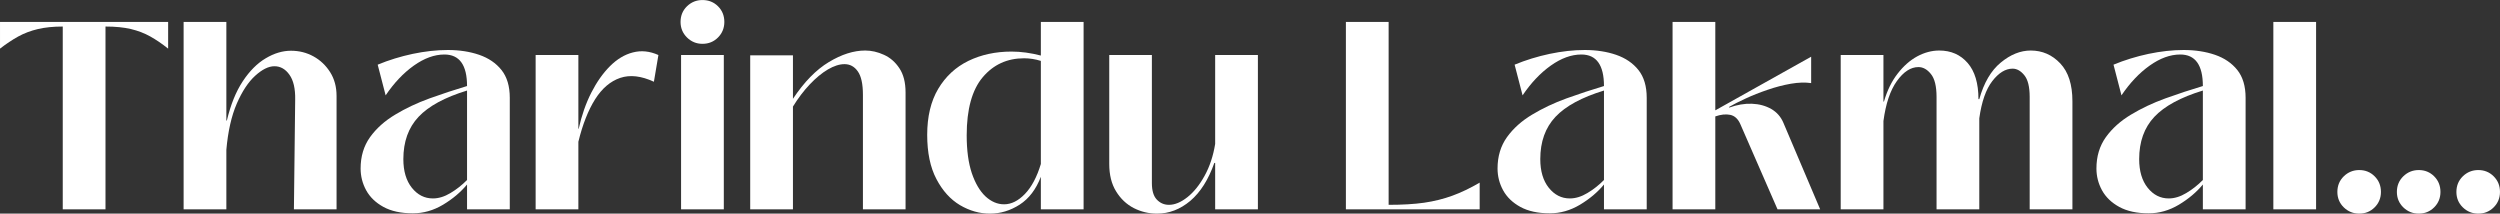 <svg xmlns="http://www.w3.org/2000/svg" xmlns:xlink="http://www.w3.org/1999/xlink" zoomAndPan="magnify" preserveAspectRatio="xMidYMid meet" version="1.0" viewBox="0.75 170.61 372.9 31.86"><rect x="0.75" y="170.61" width="372.9" height="31.86" fill="#333333" stroke="none"/><defs><g/></defs><g fill="#ffffff" fill-opacity="1"><g transform="translate(0.157, 201.834)"><g><path d="M 16.328 0 L 9.953 0 L 9.953 -27.266 C 8.547 -27.266 7.312 -27.141 6.25 -26.891 C 5.188 -26.641 4.207 -26.27 3.312 -25.781 C 2.426 -25.289 1.52 -24.688 0.594 -23.969 L 0.594 -27.953 L 25.672 -27.953 L 25.672 -23.969 C 24.773 -24.688 23.891 -25.289 23.016 -25.781 C 22.141 -26.27 21.176 -26.641 20.125 -26.891 C 19.07 -27.141 17.805 -27.266 16.328 -27.266 Z M 16.328 0 "/></g></g></g><g fill="#ffffff" fill-opacity="1"><g transform="translate(26.232, 201.834)"><g><path d="M 8.281 0 L 1.906 0 L 1.906 -27.953 L 8.281 -27.953 L 8.281 -13.25 L 8.359 -13.25 C 8.922 -15.613 9.711 -17.566 10.734 -19.109 C 11.754 -20.648 12.895 -21.789 14.156 -22.531 C 15.414 -23.281 16.672 -23.656 17.922 -23.656 C 19.141 -23.656 20.258 -23.375 21.281 -22.812 C 22.301 -22.25 23.129 -21.461 23.766 -20.453 C 24.398 -19.453 24.719 -18.273 24.719 -16.922 L 24.719 0 L 18.359 0 L 18.547 -16.359 C 18.578 -18.004 18.289 -19.242 17.688 -20.078 C 17.094 -20.922 16.348 -21.344 15.453 -21.344 C 14.578 -21.344 13.617 -20.867 12.578 -19.922 C 11.547 -18.984 10.629 -17.594 9.828 -15.75 C 9.035 -13.906 8.52 -11.613 8.281 -8.875 Z M 8.281 0 "/></g></g></g><g fill="#ffffff" fill-opacity="1"><g transform="translate(53.023, 201.834)"><g><path d="M 9.312 0.594 C 7.539 0.594 6.078 0.273 4.922 -0.359 C 3.766 -0.992 2.906 -1.82 2.344 -2.844 C 1.789 -3.863 1.516 -4.945 1.516 -6.094 C 1.516 -7.895 1.984 -9.453 2.922 -10.766 C 3.867 -12.078 5.117 -13.195 6.672 -14.125 C 8.223 -15.062 9.93 -15.867 11.797 -16.547 C 13.672 -17.223 15.535 -17.836 17.391 -18.391 C 17.391 -21.523 16.266 -23.094 14.016 -23.094 C 12.523 -23.094 11.004 -22.539 9.453 -21.438 C 7.898 -20.332 6.5 -18.852 5.25 -17 L 4.062 -21.578 C 5.727 -22.266 7.469 -22.801 9.281 -23.188 C 11.102 -23.57 12.852 -23.766 14.531 -23.766 C 16.258 -23.766 17.816 -23.523 19.203 -23.047 C 20.598 -22.566 21.707 -21.812 22.531 -20.781 C 23.352 -19.75 23.766 -18.367 23.766 -16.641 L 23.766 0 L 17.391 0 L 17.391 -3.703 C 16.441 -2.555 15.25 -1.551 13.812 -0.688 C 12.383 0.164 10.883 0.594 9.312 0.594 Z M 12.297 -1.625 C 13.148 -1.625 14.02 -1.891 14.906 -2.422 C 15.801 -2.953 16.629 -3.602 17.391 -4.375 L 17.391 -17.719 C 14.078 -16.707 11.664 -15.398 10.156 -13.797 C 8.645 -12.191 7.891 -10.086 7.891 -7.484 C 7.891 -5.703 8.312 -4.281 9.156 -3.219 C 10.008 -2.156 11.055 -1.625 12.297 -1.625 Z M 12.297 -1.625 "/></g></g></g><g fill="#ffffff" fill-opacity="1"><g transform="translate(78.739, 201.834)"><g><path d="M 8.281 0 L 1.906 0 L 1.906 -23.016 L 8.281 -23.016 L 8.281 -12.016 L 8.328 -12.016 C 8.773 -14.016 9.398 -15.805 10.203 -17.391 C 11.016 -18.984 11.945 -20.305 13 -21.359 C 14.051 -22.41 15.191 -23.094 16.422 -23.406 C 17.66 -23.727 18.926 -23.598 20.219 -23.016 L 19.547 -19.031 C 17.66 -19.906 15.988 -20.098 14.531 -19.609 C 13.07 -19.117 11.82 -18.055 10.781 -16.422 C 9.75 -14.785 8.914 -12.672 8.281 -10.078 Z M 8.281 0 "/></g></g></g><g fill="#ffffff" fill-opacity="1"><g transform="translate(100.355, 201.834)"><g><path d="M 5.172 -24.688 C 4.273 -24.688 3.504 -25.004 2.859 -25.641 C 2.223 -26.273 1.906 -27.047 1.906 -27.953 C 1.906 -28.879 2.223 -29.656 2.859 -30.281 C 3.504 -30.906 4.273 -31.219 5.172 -31.219 C 6.098 -31.219 6.875 -30.906 7.5 -30.281 C 8.125 -29.656 8.438 -28.879 8.438 -27.953 C 8.438 -27.047 8.125 -26.273 7.5 -25.641 C 6.875 -25.004 6.098 -24.688 5.172 -24.688 Z M 8.359 0 L 1.984 0 L 1.984 -23.016 L 8.359 -23.016 Z M 8.359 0 "/></g></g></g><g fill="#ffffff" fill-opacity="1"><g transform="translate(110.745, 201.834)"><g><path d="M 19.062 -23.688 C 20 -23.688 20.93 -23.473 21.859 -23.047 C 22.785 -22.629 23.551 -21.961 24.156 -21.047 C 24.77 -20.129 25.078 -18.926 25.078 -17.438 L 25.078 0 L 18.719 0 L 18.719 -17.078 C 18.719 -18.703 18.461 -19.867 17.953 -20.578 C 17.453 -21.297 16.789 -21.656 15.969 -21.656 C 15.219 -21.656 14.391 -21.391 13.484 -20.859 C 12.586 -20.328 11.688 -19.582 10.781 -18.625 C 9.883 -17.676 9.051 -16.578 8.281 -15.328 L 8.281 0 L 1.906 0 L 1.906 -22.969 L 8.281 -22.969 L 8.281 -16.484 C 9.957 -19.004 11.742 -20.832 13.641 -21.969 C 15.535 -23.113 17.344 -23.688 19.062 -23.688 Z M 19.062 -23.688 "/></g></g></g><g fill="#ffffff" fill-opacity="1"><g transform="translate(137.895, 201.834)"><g><path d="M 10.516 0.641 C 8.973 0.641 7.484 0.219 6.047 -0.625 C 4.617 -1.477 3.445 -2.773 2.531 -4.516 C 1.613 -6.254 1.156 -8.453 1.156 -11.109 C 1.156 -13.836 1.703 -16.125 2.797 -17.969 C 3.898 -19.82 5.398 -21.211 7.297 -22.141 C 9.203 -23.066 11.348 -23.531 13.734 -23.531 C 15.141 -23.531 16.598 -23.332 18.109 -22.938 L 18.109 -27.953 L 24.484 -27.953 L 24.484 0 L 18.109 0 L 18.109 -4.859 C 17.398 -2.992 16.348 -1.609 14.953 -0.703 C 13.555 0.191 12.078 0.641 10.516 0.641 Z M 12.625 -0.75 C 13.707 -0.75 14.742 -1.266 15.734 -2.297 C 16.734 -3.336 17.523 -4.828 18.109 -6.766 L 18.109 -22.141 C 17.285 -22.398 16.453 -22.531 15.609 -22.531 C 13.086 -22.531 11.031 -21.586 9.438 -19.703 C 7.844 -17.816 7.047 -14.926 7.047 -11.031 C 7.047 -8.801 7.301 -6.922 7.812 -5.391 C 8.332 -3.867 9.016 -2.711 9.859 -1.922 C 10.711 -1.141 11.633 -0.75 12.625 -0.75 Z M 12.625 -0.75 "/></g></g></g><g fill="#ffffff" fill-opacity="1"><g transform="translate(164.487, 201.834)"><g><path d="M 8.844 0.641 C 7.613 0.641 6.457 0.363 5.375 -0.188 C 4.289 -0.75 3.41 -1.582 2.734 -2.688 C 2.055 -3.789 1.719 -5.148 1.719 -6.766 L 1.719 -23.016 L 8.078 -23.016 L 8.078 -3.906 C 8.078 -2.789 8.32 -1.973 8.812 -1.453 C 9.312 -0.93 9.914 -0.672 10.625 -0.672 C 11.5 -0.672 12.414 -1.051 13.375 -1.812 C 14.332 -2.57 15.188 -3.633 15.938 -5 C 16.695 -6.363 17.223 -7.945 17.516 -9.75 L 17.516 -23.016 L 23.891 -23.016 L 23.891 0 L 17.516 0 L 17.516 -6.922 L 17.391 -6.922 C 16.516 -4.43 15.32 -2.547 13.812 -1.266 C 12.301 0.004 10.645 0.641 8.844 0.641 Z M 8.844 0.641 "/></g></g></g><g fill="#ffffff" fill-opacity="1"><g transform="translate(190.363, 201.834)"><g/></g></g><g fill="#ffffff" fill-opacity="1"><g transform="translate(199.519, 201.834)"><g><path d="M 21.938 0 L 1.984 0 L 1.984 -27.953 L 8.359 -27.953 L 8.359 -0.672 C 10.379 -0.672 12.141 -0.773 13.641 -0.984 C 15.141 -1.203 16.547 -1.551 17.859 -2.031 C 19.172 -2.508 20.531 -3.16 21.938 -3.984 Z M 21.938 0 "/></g></g></g><g fill="#ffffff" fill-opacity="1"><g transform="translate(222.608, 201.834)"><g><path d="M 9.312 0.594 C 7.539 0.594 6.078 0.273 4.922 -0.359 C 3.766 -0.992 2.906 -1.82 2.344 -2.844 C 1.789 -3.863 1.516 -4.945 1.516 -6.094 C 1.516 -7.895 1.984 -9.453 2.922 -10.766 C 3.867 -12.078 5.117 -13.195 6.672 -14.125 C 8.223 -15.062 9.93 -15.867 11.797 -16.547 C 13.672 -17.223 15.535 -17.836 17.391 -18.391 C 17.391 -21.523 16.266 -23.094 14.016 -23.094 C 12.523 -23.094 11.004 -22.539 9.453 -21.438 C 7.898 -20.332 6.5 -18.852 5.25 -17 L 4.062 -21.578 C 5.727 -22.266 7.469 -22.801 9.281 -23.188 C 11.102 -23.57 12.852 -23.766 14.531 -23.766 C 16.258 -23.766 17.816 -23.523 19.203 -23.047 C 20.598 -22.566 21.707 -21.812 22.531 -20.781 C 23.352 -19.75 23.766 -18.367 23.766 -16.641 L 23.766 0 L 17.391 0 L 17.391 -3.703 C 16.441 -2.555 15.25 -1.551 13.812 -0.688 C 12.383 0.164 10.883 0.594 9.312 0.594 Z M 12.297 -1.625 C 13.148 -1.625 14.02 -1.891 14.906 -2.422 C 15.801 -2.953 16.629 -3.602 17.391 -4.375 L 17.391 -17.719 C 14.078 -16.707 11.664 -15.398 10.156 -13.797 C 8.645 -12.191 7.891 -10.086 7.891 -7.484 C 7.891 -5.703 8.312 -4.281 9.156 -3.219 C 10.008 -2.156 11.055 -1.625 12.297 -1.625 Z M 12.297 -1.625 "/></g></g></g><g fill="#ffffff" fill-opacity="1"><g transform="translate(248.324, 201.834)"><g><path d="M 8.281 0 L 1.906 0 L 1.906 -27.953 L 8.281 -27.953 L 8.281 -14.766 L 22.578 -22.766 L 22.578 -18.828 C 21.703 -18.961 20.691 -18.93 19.547 -18.734 C 18.41 -18.535 17.254 -18.234 16.078 -17.828 C 14.91 -17.43 13.82 -17 12.812 -16.531 C 11.812 -16.07 10.988 -15.656 10.344 -15.281 L 10.344 -15.172 C 11.52 -15.598 12.648 -15.789 13.734 -15.75 C 14.828 -15.707 15.789 -15.445 16.625 -14.969 C 17.457 -14.488 18.062 -13.801 18.438 -12.906 L 23.922 0 L 17.562 0 L 12.016 -12.703 C 11.672 -13.492 11.164 -13.957 10.5 -14.094 C 9.844 -14.227 9.102 -14.148 8.281 -13.859 Z M 8.281 0 "/></g></g></g><g fill="#ffffff" fill-opacity="1"><g transform="translate(273.403, 201.834)"><g><path d="M 8.281 0 L 1.906 0 L 1.906 -23.016 L 8.281 -23.016 L 8.281 -16.078 L 8.359 -16.078 C 8.836 -17.723 9.516 -19.109 10.391 -20.234 C 11.266 -21.367 12.238 -22.227 13.312 -22.812 C 14.395 -23.395 15.492 -23.688 16.609 -23.688 C 18.359 -23.688 19.77 -23.066 20.844 -21.828 C 21.914 -20.598 22.453 -18.801 22.453 -16.438 L 22.578 -16.438 C 23.266 -18.883 24.332 -20.703 25.781 -21.891 C 27.227 -23.086 28.719 -23.688 30.25 -23.688 C 31.977 -23.688 33.445 -23.047 34.656 -21.766 C 35.863 -20.492 36.469 -18.613 36.469 -16.125 L 36.469 0 L 30.094 0 L 30.094 -16.766 C 30.094 -18.273 29.828 -19.352 29.297 -20 C 28.766 -20.656 28.18 -20.984 27.547 -20.984 C 26.484 -20.984 25.473 -20.363 24.516 -19.125 C 23.566 -17.895 22.922 -16.047 22.578 -13.578 L 22.578 0 L 16.203 0 L 16.203 -16.766 C 16.203 -18.359 15.922 -19.5 15.359 -20.188 C 14.805 -20.875 14.188 -21.219 13.5 -21.219 C 12.352 -21.219 11.281 -20.52 10.281 -19.125 C 9.289 -17.738 8.625 -15.754 8.281 -13.172 Z M 8.281 0 "/></g></g></g><g fill="#ffffff" fill-opacity="1"><g transform="translate(311.938, 201.834)"><g><path d="M 9.312 0.594 C 7.539 0.594 6.078 0.273 4.922 -0.359 C 3.766 -0.992 2.906 -1.82 2.344 -2.844 C 1.789 -3.863 1.516 -4.945 1.516 -6.094 C 1.516 -7.895 1.984 -9.453 2.922 -10.766 C 3.867 -12.078 5.117 -13.195 6.672 -14.125 C 8.223 -15.062 9.93 -15.867 11.797 -16.547 C 13.672 -17.223 15.535 -17.836 17.391 -18.391 C 17.391 -21.523 16.266 -23.094 14.016 -23.094 C 12.523 -23.094 11.004 -22.539 9.453 -21.438 C 7.898 -20.332 6.5 -18.852 5.25 -17 L 4.062 -21.578 C 5.727 -22.266 7.469 -22.801 9.281 -23.188 C 11.102 -23.57 12.852 -23.766 14.531 -23.766 C 16.258 -23.766 17.816 -23.523 19.203 -23.047 C 20.598 -22.566 21.707 -21.812 22.531 -20.781 C 23.352 -19.75 23.766 -18.367 23.766 -16.641 L 23.766 0 L 17.391 0 L 17.391 -3.703 C 16.441 -2.555 15.25 -1.551 13.812 -0.688 C 12.383 0.164 10.883 0.594 9.312 0.594 Z M 12.297 -1.625 C 13.148 -1.625 14.02 -1.891 14.906 -2.422 C 15.801 -2.953 16.629 -3.602 17.391 -4.375 L 17.391 -17.719 C 14.078 -16.707 11.664 -15.398 10.156 -13.797 C 8.645 -12.191 7.891 -10.086 7.891 -7.484 C 7.891 -5.703 8.312 -4.281 9.156 -3.219 C 10.008 -2.156 11.055 -1.625 12.297 -1.625 Z M 12.297 -1.625 "/></g></g></g><g fill="#ffffff" fill-opacity="1"><g transform="translate(337.655, 201.834)"><g><path d="M 8.562 0 L 2.188 0 L 2.188 -27.953 L 8.562 -27.953 Z M 8.562 0 "/></g></g></g><g fill="#ffffff" fill-opacity="1"><g transform="translate(348.204, 201.834)"><g><path d="M 4.453 0.641 C 3.555 0.641 2.785 0.328 2.141 -0.297 C 1.504 -0.922 1.188 -1.688 1.188 -2.594 C 1.188 -3.52 1.504 -4.297 2.141 -4.922 C 2.785 -5.547 3.555 -5.859 4.453 -5.859 C 5.359 -5.859 6.125 -5.547 6.75 -4.922 C 7.375 -4.297 7.688 -3.52 7.688 -2.594 C 7.688 -1.688 7.375 -0.922 6.75 -0.297 C 6.125 0.328 5.359 0.641 4.453 0.641 Z M 4.453 0.641 "/></g></g></g><g fill="#ffffff" fill-opacity="1"><g transform="translate(357.081, 201.834)"><g><path d="M 4.453 0.641 C 3.555 0.641 2.785 0.328 2.141 -0.297 C 1.504 -0.922 1.188 -1.688 1.188 -2.594 C 1.188 -3.52 1.504 -4.297 2.141 -4.922 C 2.785 -5.547 3.555 -5.859 4.453 -5.859 C 5.359 -5.859 6.125 -5.547 6.75 -4.922 C 7.375 -4.297 7.688 -3.52 7.688 -2.594 C 7.688 -1.688 7.375 -0.922 6.75 -0.297 C 6.125 0.328 5.359 0.641 4.453 0.641 Z M 4.453 0.641 "/></g></g></g><g fill="#ffffff" fill-opacity="1"><g transform="translate(365.959, 201.834)"><g><path d="M 4.453 0.641 C 3.555 0.641 2.785 0.328 2.141 -0.297 C 1.504 -0.922 1.188 -1.688 1.188 -2.594 C 1.188 -3.52 1.504 -4.297 2.141 -4.922 C 2.785 -5.547 3.555 -5.859 4.453 -5.859 C 5.359 -5.859 6.125 -5.547 6.75 -4.922 C 7.375 -4.297 7.688 -3.52 7.688 -2.594 C 7.688 -1.688 7.375 -0.922 6.75 -0.297 C 6.125 0.328 5.359 0.641 4.453 0.641 Z M 4.453 0.641 "/></g></g></g></svg>